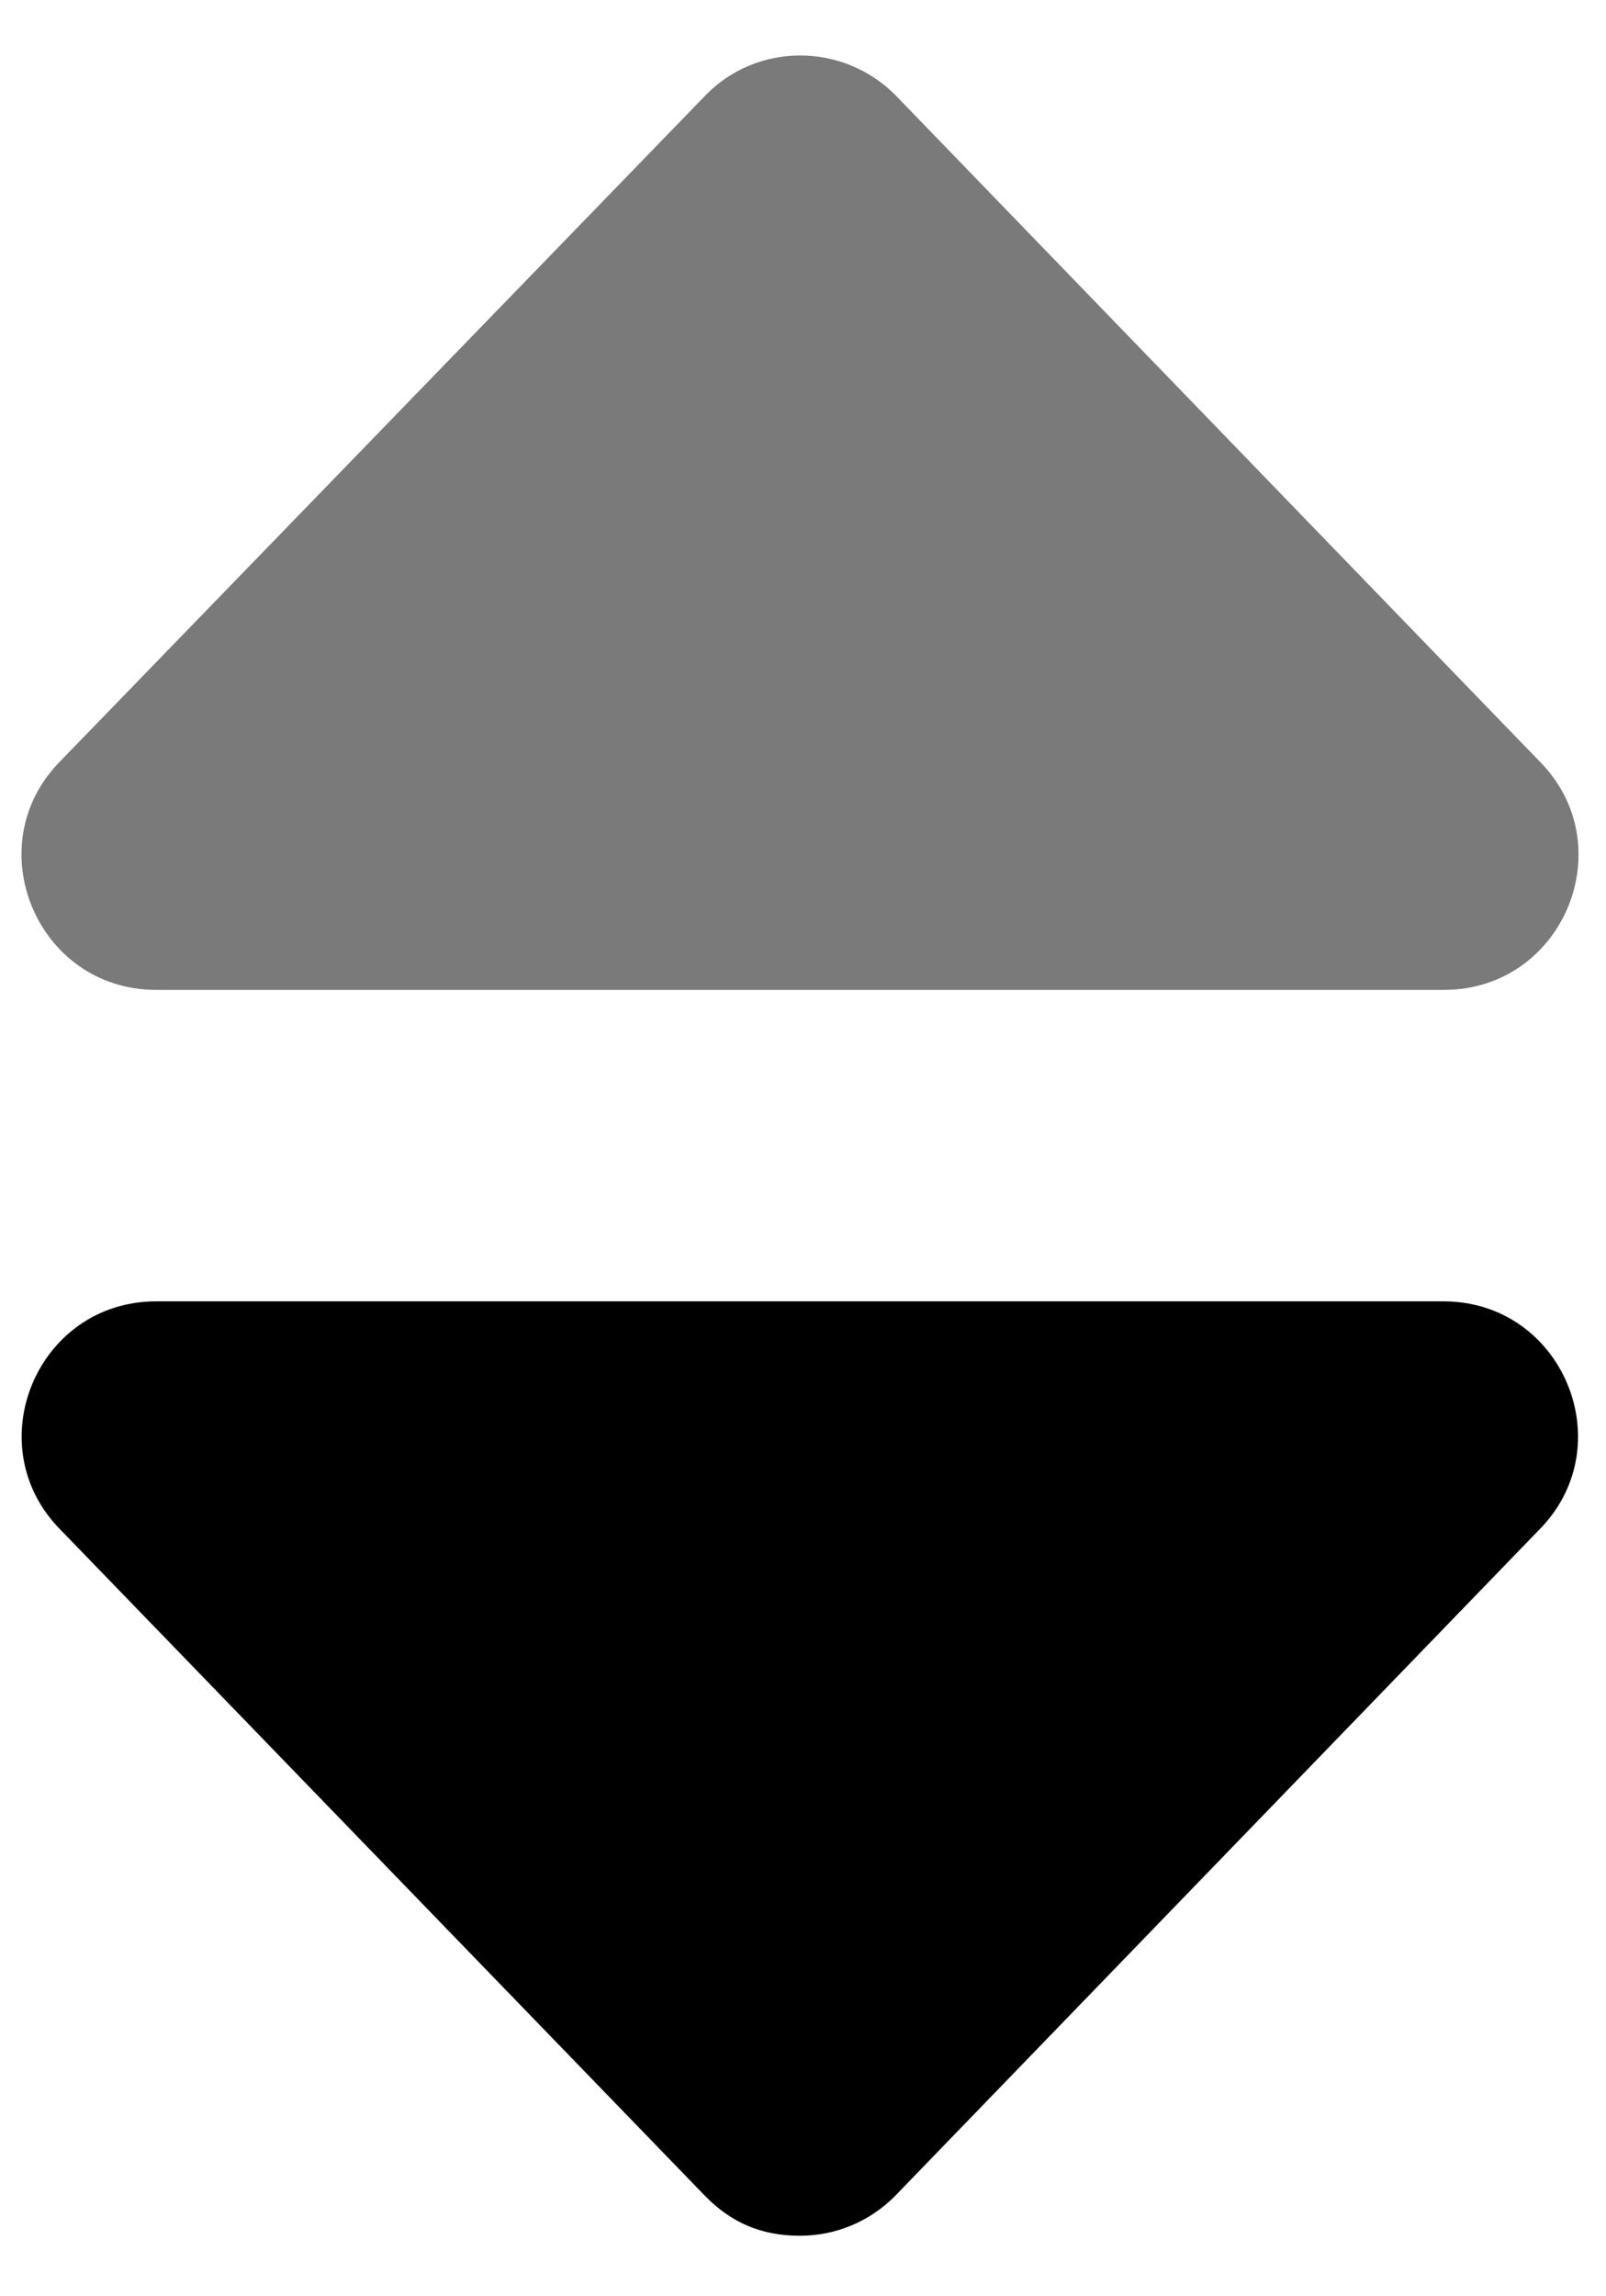 <?xml version="1.0" encoding="utf-8"?>
<!-- Generator: Adobe Illustrator 24.2.1, SVG Export Plug-In . SVG Version: 6.00 Build 0)  -->
<svg version="1.1" id="Слой_1" xmlns="http://www.w3.org/2000/svg" xmlns:xlink="http://www.w3.org/1999/xlink" x="0px" y="0px"
	 viewBox="0 0 330.1 471.8" style="enable-background:new 0 0 330.1 471.8;" xml:space="preserve">
<style type="text/css">
	.st0{fill:#7A7A7A;}
</style>
<g>
	<path class="st0" d="M32.1,203.4h264.7c24.6,0,36.9-29.8,19.5-47.1L184,19.5c-5.4-5.4-12.5-8.1-19.5-8.1c-7.1,0-14.1,2.7-19.4,8.1
		L12.5,156.3C-4.8,173.6,7.5,203.4,32.1,203.4z"/>
	<path d="M296.7,267.4H32.1c-24.6,0-36.9,29.8-19.5,47.1L145,451.3c5.3,5.4,11.5,8.1,19.4,8.1c7.1,0,14.1-2.7,19.5-8.1l132.3-136.8
		C333.6,297.2,321.3,267.4,296.7,267.4z"/>
</g>
</svg>
